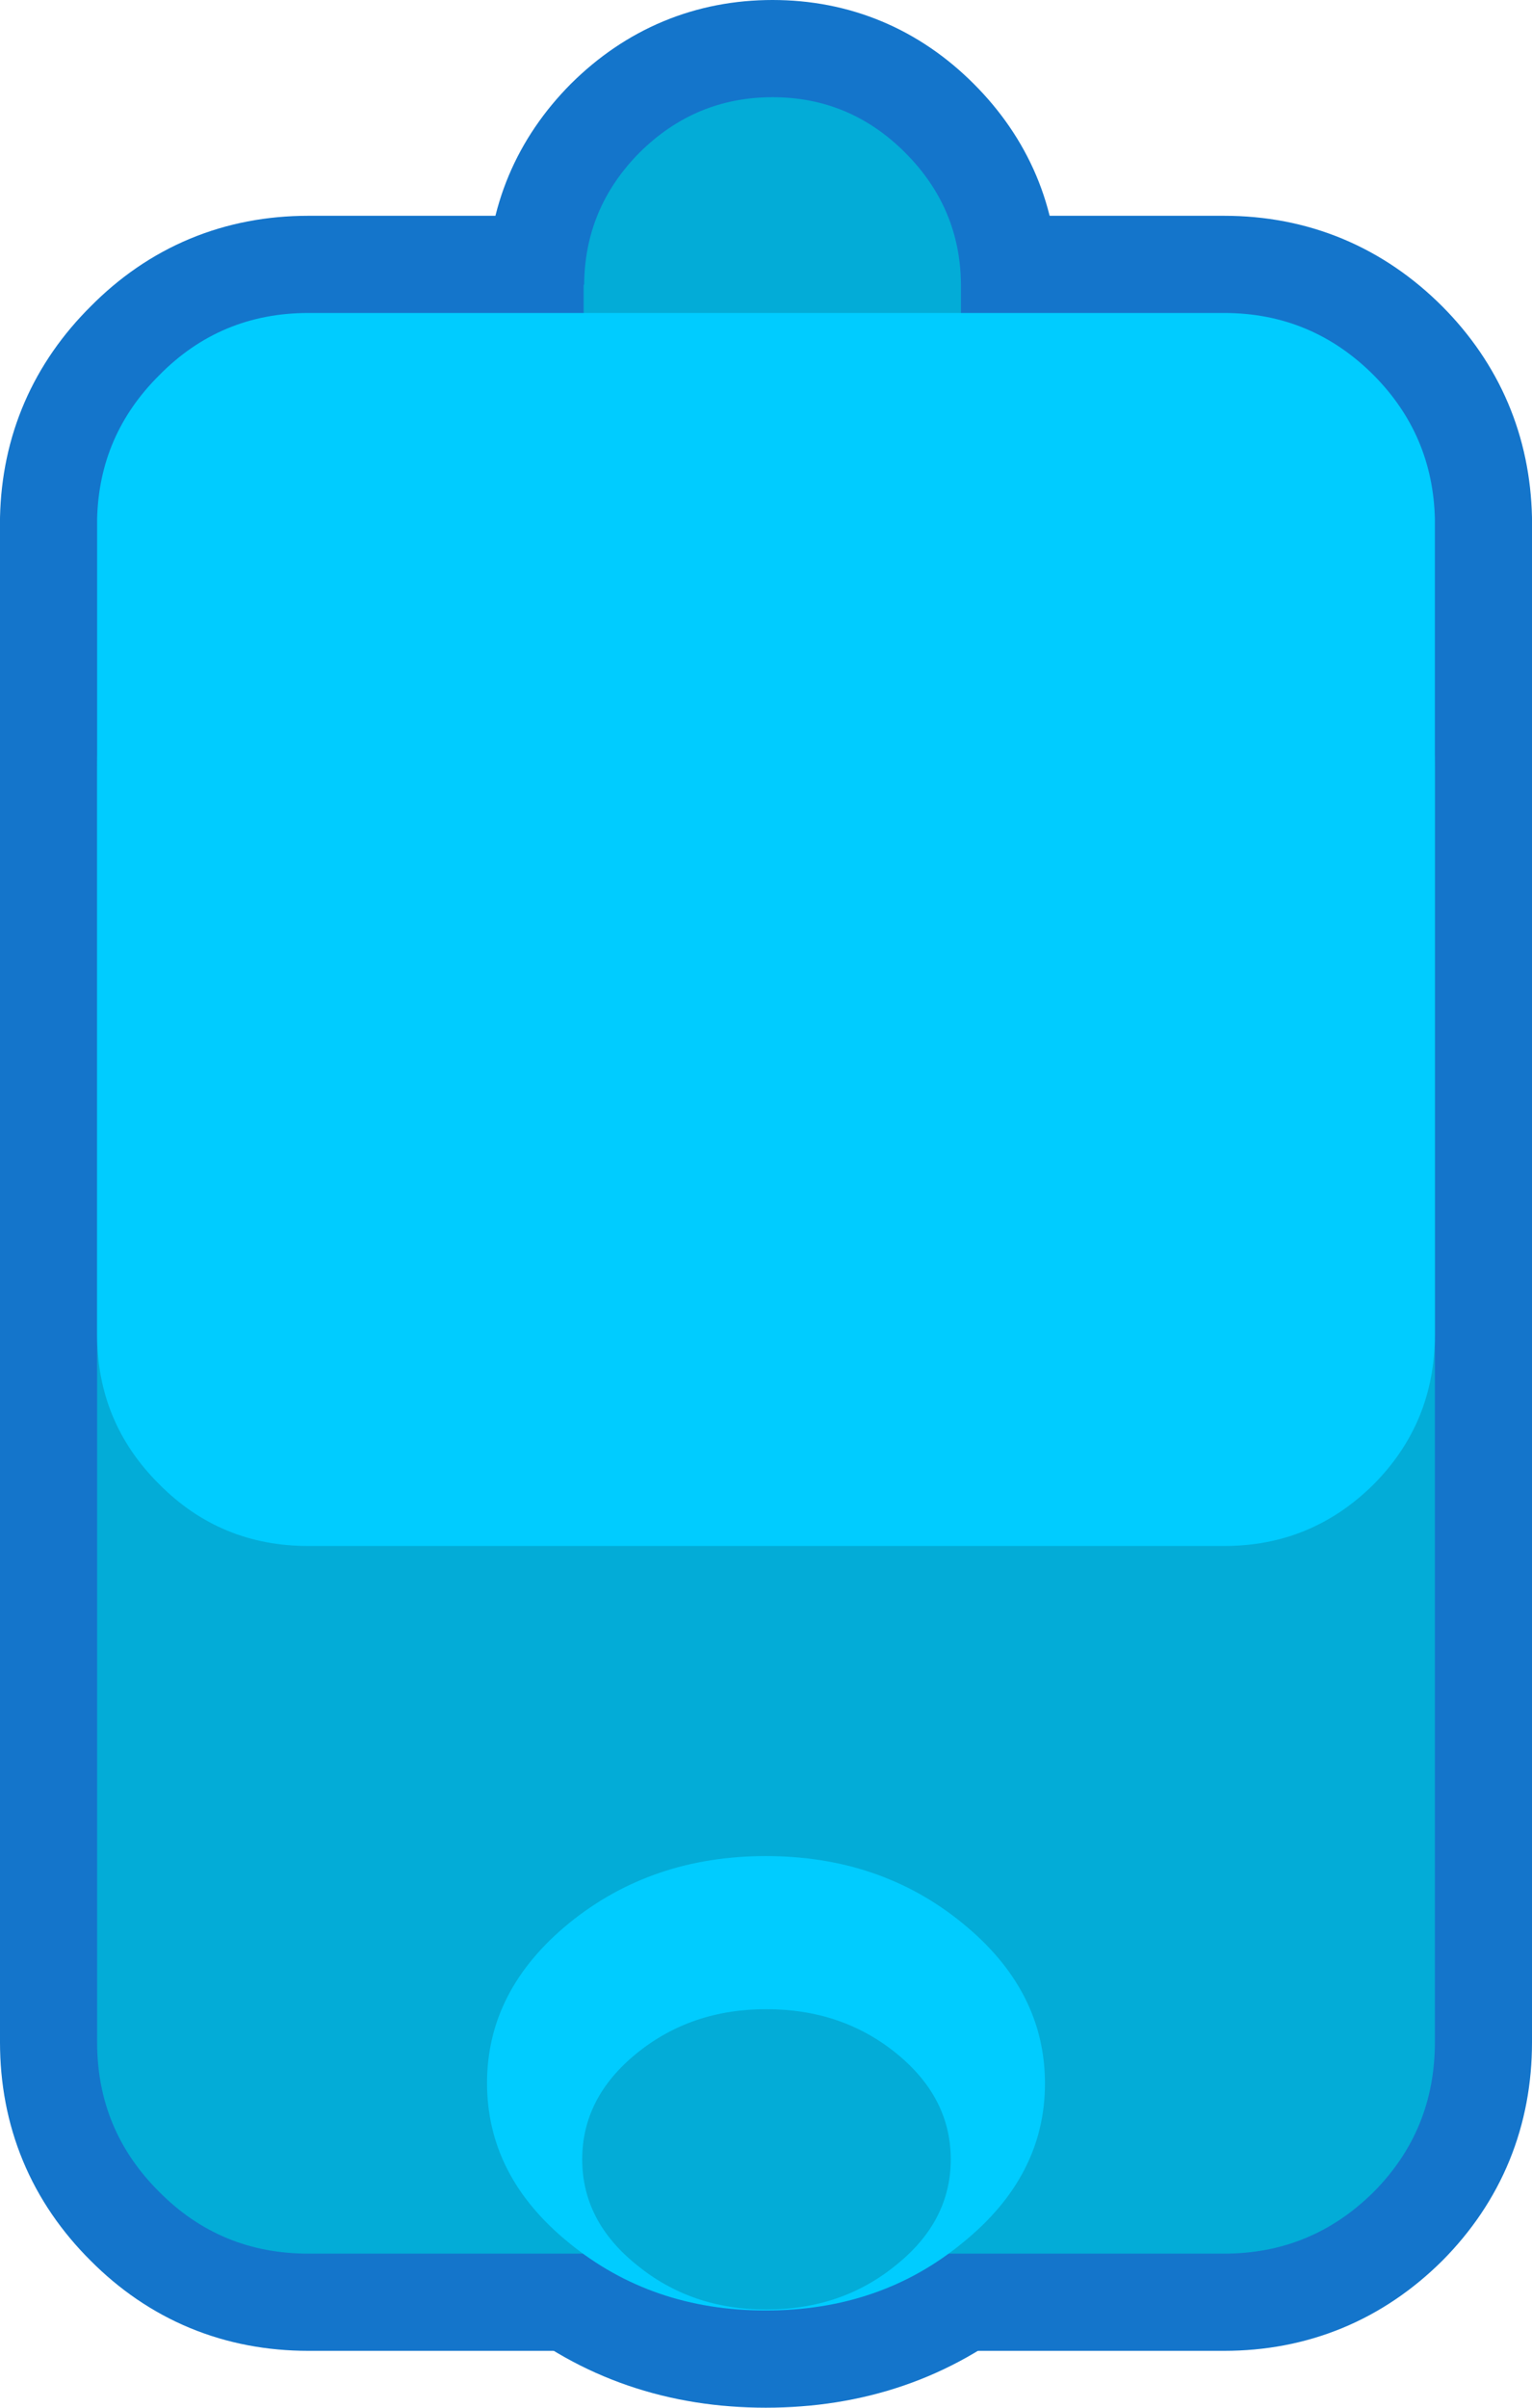 <?xml version="1.0" encoding="UTF-8" standalone="no"?>
<svg xmlns:xlink="http://www.w3.org/1999/xlink" height="247.7px" width="157.75px" xmlns="http://www.w3.org/2000/svg">
  <g transform="matrix(1.0, 0.0, 0.0, 1.0, 78.9, 142.7)">
    <path d="M-18.7 -62.6 L-18.8 -62.6 -18.8 -113.4 -18.75 -113.4 Q-18.7 -121.3 -13.05 -127.0 -7.3 -132.7 0.65 -132.7 8.6 -132.7 14.3 -127.0 20.0 -121.3 20.05 -113.4 L20.05 -64.5 20.05 -63.65 20.05 -62.6 20.0 -62.6 Q19.55 -55.55 14.3 -50.3 8.6 -44.55 0.65 -44.55 -7.3 -44.55 -13.05 -50.3 -18.25 -55.55 -18.7 -62.6 L-18.75 -64.0 Q-18.75 -71.95 -13.05 -77.7 -7.3 -83.4 0.65 -83.4 8.6 -83.4 14.3 -77.7 19.85 -72.15 20.05 -64.5 19.85 -72.15 14.3 -77.7 8.6 -83.4 0.65 -83.4 -7.3 -83.4 -13.05 -77.7 -18.75 -71.95 -18.75 -64.0 L-18.7 -62.6 M20.05 -63.65 L20.0 -62.6 20.05 -63.65" fill="#70381f" fill-rule="evenodd" stroke="none"/>
    <path d="M-18.7 -62.6 L-18.8 -62.6 -18.8 -113.4 -18.75 -113.4 Q-18.7 -121.3 -13.05 -127.0 -7.3 -132.7 0.65 -132.7 8.6 -132.7 14.3 -127.0 20.0 -121.3 20.05 -113.4 L20.05 -64.5 20.05 -63.65 20.05 -62.6 20.0 -62.6 Q19.55 -55.55 14.3 -50.3 8.6 -44.55 0.65 -44.55 -7.3 -44.55 -13.05 -50.3 -18.25 -55.55 -18.7 -62.6 L-18.75 -64.0 Q-18.75 -71.95 -13.05 -77.7 -7.3 -83.4 0.65 -83.4 8.6 -83.4 14.3 -77.7 19.85 -72.15 20.05 -64.5 M20.0 -62.6 L20.05 -63.65" fill="none" stroke="#1475cb" stroke-linecap="round" stroke-linejoin="round" stroke-width="20.0"/>
    <path d="M28.7 71.65 Q28.7 81.2 20.2 88.05 11.75 95.0 -0.05 95.0 -11.8 95.0 -20.3 88.05 -28.75 81.2 -28.75 71.6 -28.75 62.05 -20.3 55.15 -11.8 48.25 -0.05 48.25 11.75 48.25 20.2 55.15 28.7 62.05 28.7 71.65" fill="#6a6a6a" fill-rule="evenodd" stroke="none"/>
    <path d="M28.7 71.65 Q28.7 81.2 20.2 88.05 11.75 95.0 -0.05 95.0 -11.8 95.0 -20.3 88.05 -28.75 81.2 -28.75 71.6 -28.75 62.05 -20.3 55.15 -11.8 48.25 -0.05 48.25 11.75 48.25 20.2 55.15 28.7 62.05 28.7 71.65 Z" fill="none" stroke="#1475cb" stroke-linecap="round" stroke-linejoin="round" stroke-width="20.0"/>
    <path d="M62.55 -104.1 Q68.65 -97.95 68.85 -89.3 L68.85 67.4 Q68.85 76.45 62.55 82.8 56.15 89.15 47.15 89.15 L-47.15 89.15 Q-56.2 89.15 -62.5 82.8 -68.9 76.45 -68.9 67.4 L-68.9 -89.3 Q-68.7 -97.95 -62.5 -104.1 -56.2 -110.5 -47.15 -110.5 L47.15 -110.5 Q56.15 -110.5 62.55 -104.1" fill="#333333" fill-rule="evenodd" stroke="none"/>
    <path d="M62.55 -104.1 Q68.65 -97.95 68.85 -89.3 L68.85 67.4 Q68.85 76.45 62.55 82.8 56.15 89.15 47.15 89.15 L-47.15 89.15 Q-56.2 89.15 -62.5 82.8 -68.9 76.45 -68.9 67.4 L-68.9 -89.3 Q-68.7 -97.95 -62.5 -104.1 -56.2 -110.5 -47.15 -110.5 L47.15 -110.5 Q56.15 -110.5 62.55 -104.1 Z" fill="none" stroke="#1475cb" stroke-linecap="round" stroke-linejoin="round" stroke-width="20.0"/>
    <path d="M20.05 -62.6 L-18.8 -62.6 -18.8 -113.4 -18.75 -113.4 Q-18.7 -121.3 -13.05 -127.0 -7.3 -132.7 0.65 -132.7 8.6 -132.7 14.3 -127.0 20.0 -121.3 20.05 -113.4 L20.05 -62.6" fill="#03acd7" fill-rule="evenodd" stroke="none"/>
    <path d="M20.05 -76.85 Q20.05 -68.9 14.3 -63.15 8.6 -57.4 0.65 -57.4 -7.3 -57.4 -13.05 -63.15 -18.75 -68.9 -18.75 -76.85 -18.75 -84.8 -13.05 -90.55 -7.3 -96.25 0.65 -96.25 8.6 -96.25 14.3 -90.55 20.05 -84.8 20.05 -76.85" fill="#70381f" fill-rule="evenodd" stroke="none"/>
    <path d="M62.55 82.8 Q68.85 76.45 68.85 67.4 L68.85 -63.8 Q68.85 -72.8 62.55 -79.15 56.15 -85.55 47.15 -85.55 L-47.15 -85.55 Q-56.2 -85.55 -62.5 -79.15 -68.9 -72.8 -68.9 -63.8 L-68.9 67.4 Q-68.9 76.45 -62.5 82.8 -56.2 89.15 -47.15 89.15 L47.15 89.15 Q56.15 89.15 62.55 82.8" fill="#03acd7" fill-rule="evenodd" stroke="none"/>
    <path d="M28.7 71.65 Q28.7 81.2 20.2 88.05 11.75 95.0 -0.05 95.0 -11.8 95.0 -20.3 88.05 -28.75 81.2 -28.75 71.6 -28.75 62.05 -20.3 55.15 -11.8 48.25 -0.05 48.25 11.75 48.25 20.2 55.15 28.7 62.05 28.7 71.65" fill="#00ccff" fill-rule="evenodd" stroke="none"/>
    <path d="M68.85 -89.3 L68.85 -5.4 Q68.85 3.65 62.55 10.0 56.15 16.35 47.15 16.35 L-47.15 16.35 Q-56.2 16.35 -62.5 10.0 -68.9 3.65 -68.9 -5.4 L-68.9 -89.3 Q-68.7 -97.95 -62.5 -104.1 -56.2 -110.5 -47.15 -110.5 L47.15 -110.5 Q56.15 -110.5 62.55 -104.1 68.65 -97.95 68.85 -89.3" fill="#00ccff" fill-rule="evenodd" stroke="none"/>
    <path d="M19.0 79.45 Q19.0 85.8 13.4 90.3 7.8 94.9 0.0 94.9 -7.75 94.9 -13.35 90.3 -18.95 85.8 -18.95 79.45 -18.95 73.1 -13.35 68.55 -7.75 64.0 0.0 64.0 7.8 64.0 13.4 68.55 19.0 73.1 19.0 79.45" fill="#03acd7" fill-rule="evenodd" stroke="none"/>
  </g>
</svg>

